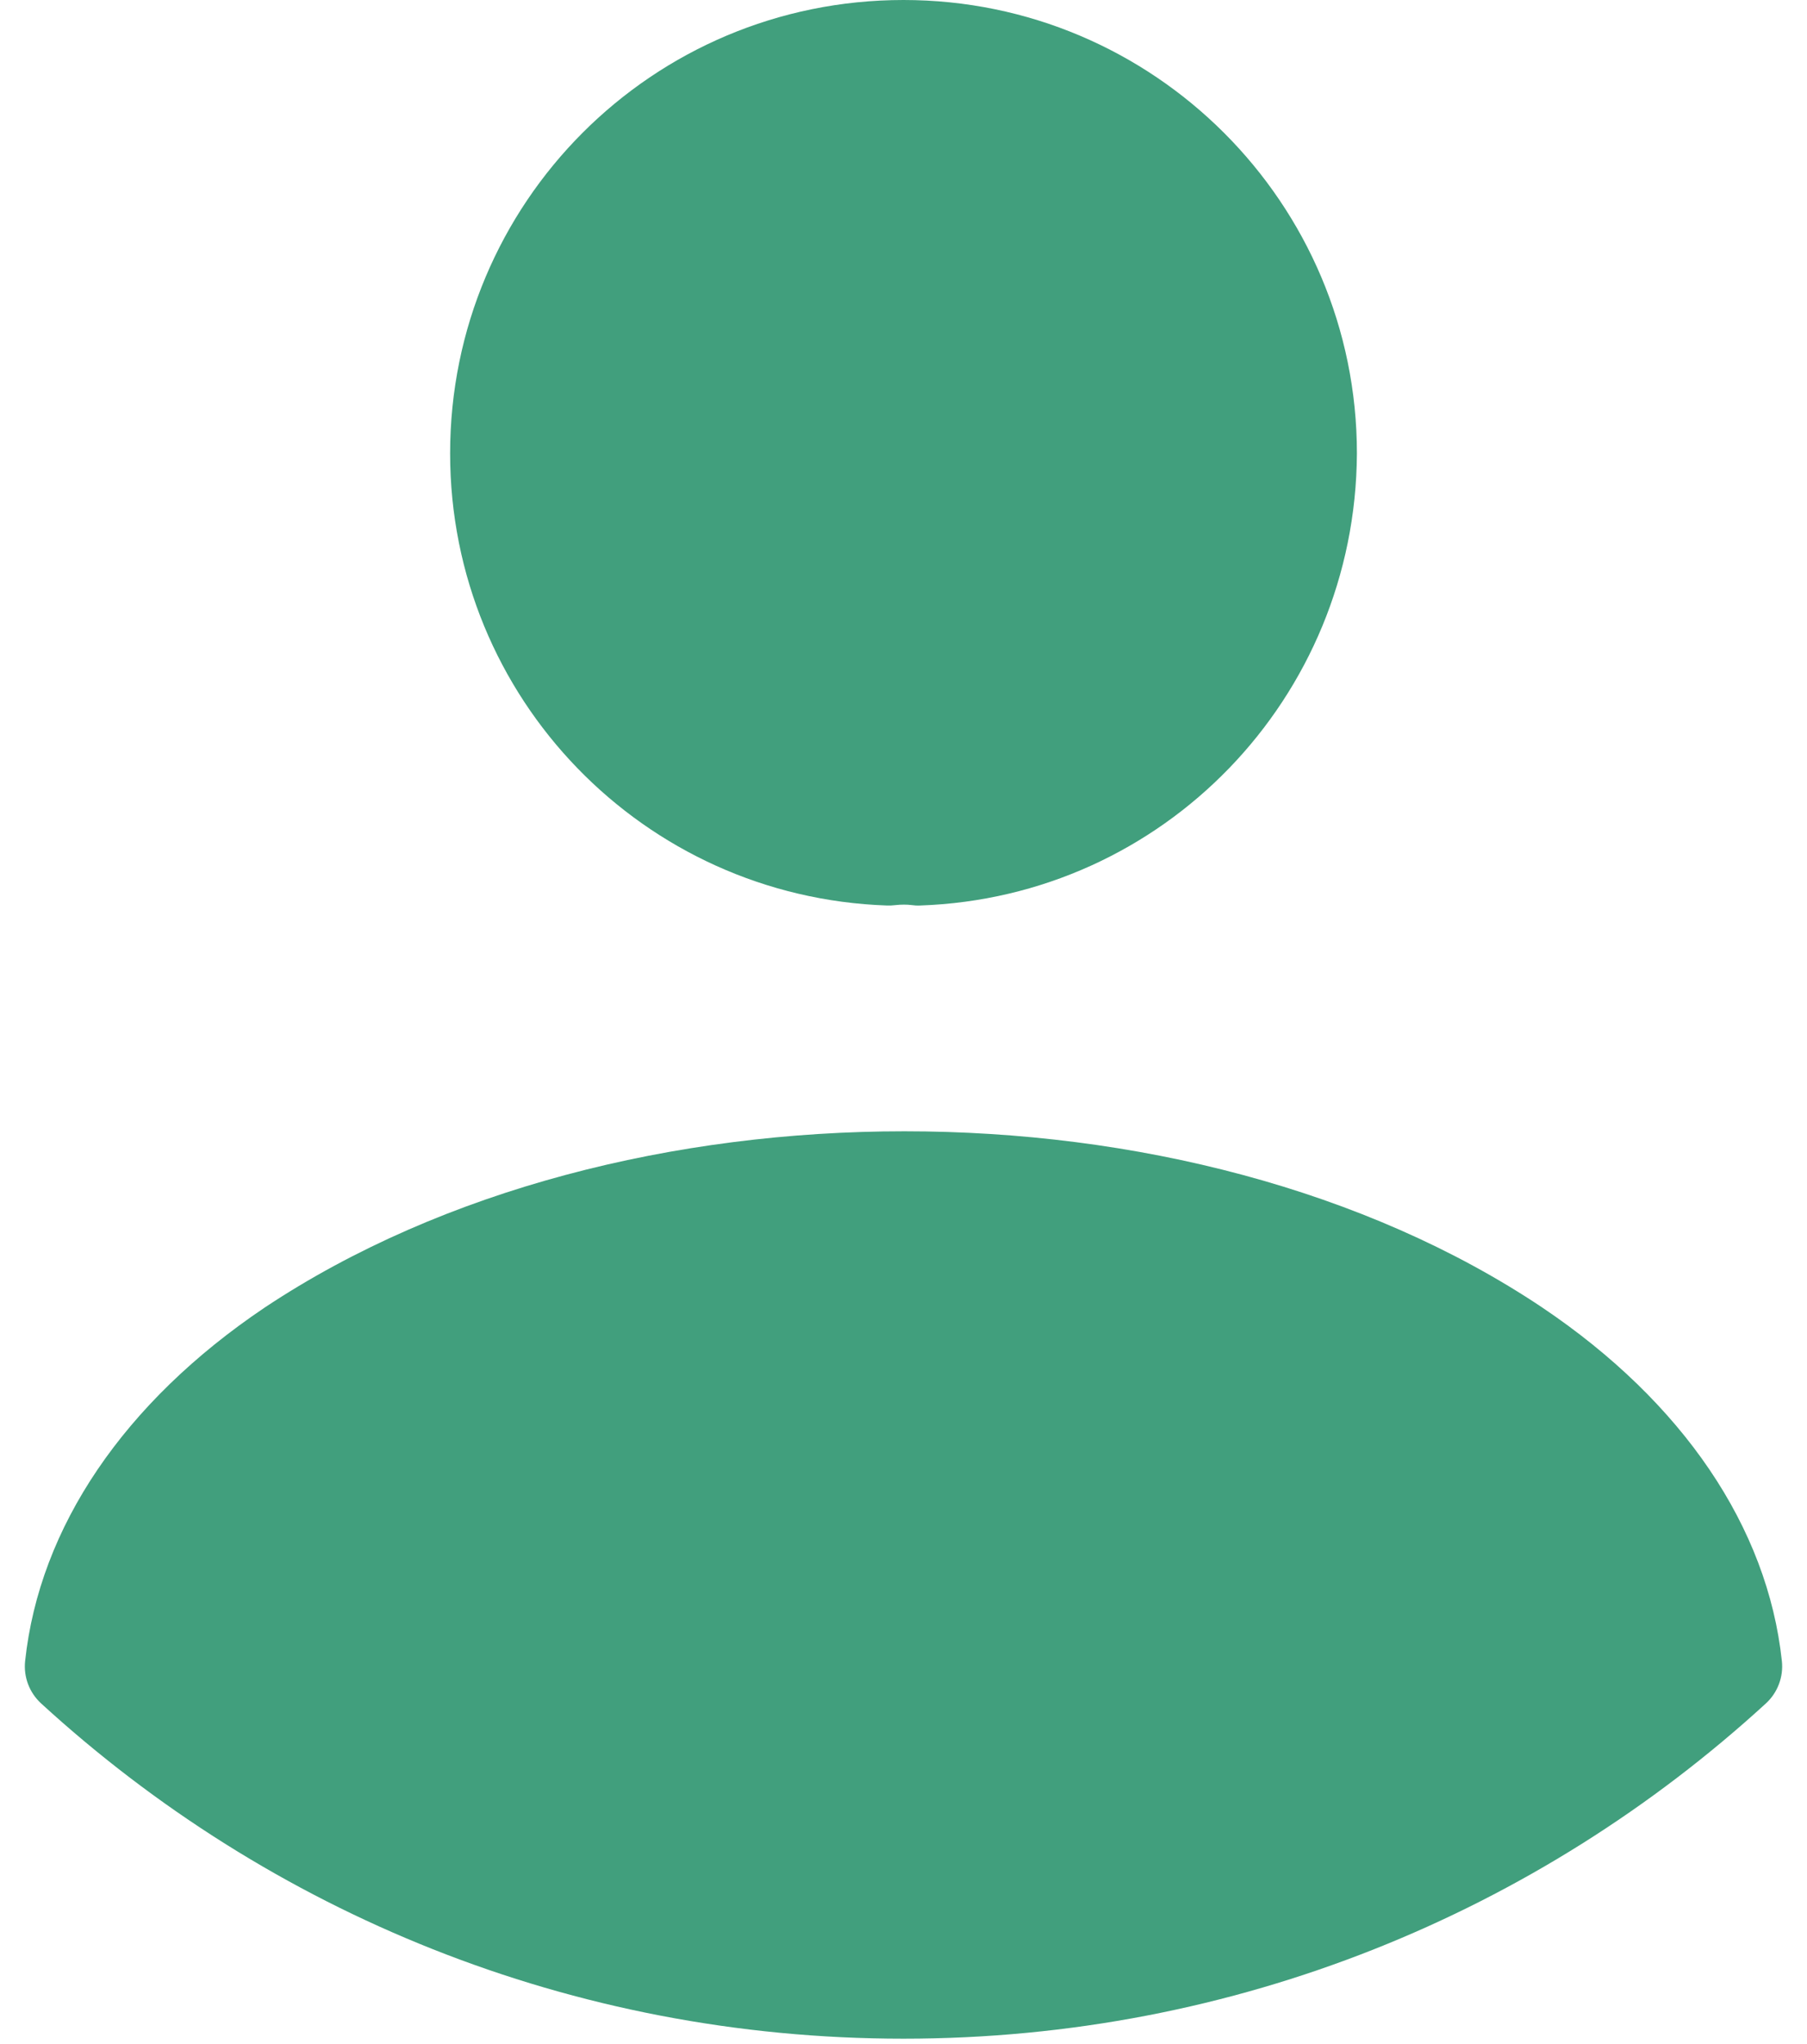 <svg width="61" height="69" viewBox="0 0 61 69" fill="none" xmlns="http://www.w3.org/2000/svg">
<path fill-rule="evenodd" clip-rule="evenodd" d="M15.195 15.306C15.195 6.862 22.009 0 30.5 0C38.947 0 45.806 6.859 45.806 15.306V15.315C45.76 23.561 39.278 30.289 31.056 30.569C30.956 30.573 30.857 30.567 30.758 30.553C30.636 30.536 30.416 30.532 30.213 30.557C30.124 30.568 30.034 30.572 29.945 30.569C21.731 30.289 15.195 23.567 15.195 15.306Z" fill="#419F7D"/>
<path fill-rule="evenodd" clip-rule="evenodd" d="M30.531 38.191C38.266 38.191 46.083 40.139 52.064 44.141L52.068 44.144C56.807 47.333 59.67 51.554 60.152 56.077C60.209 56.613 60.008 57.144 59.61 57.508C51.925 64.546 41.728 68.824 30.5 68.824C19.272 68.824 9.075 64.546 1.39 57.508C0.992 57.144 0.791 56.613 0.848 56.077C1.33 51.554 4.193 47.333 8.932 44.144L8.941 44.138C14.961 40.139 22.796 38.191 30.531 38.191Z" fill="#419F7D"/>
</svg>

